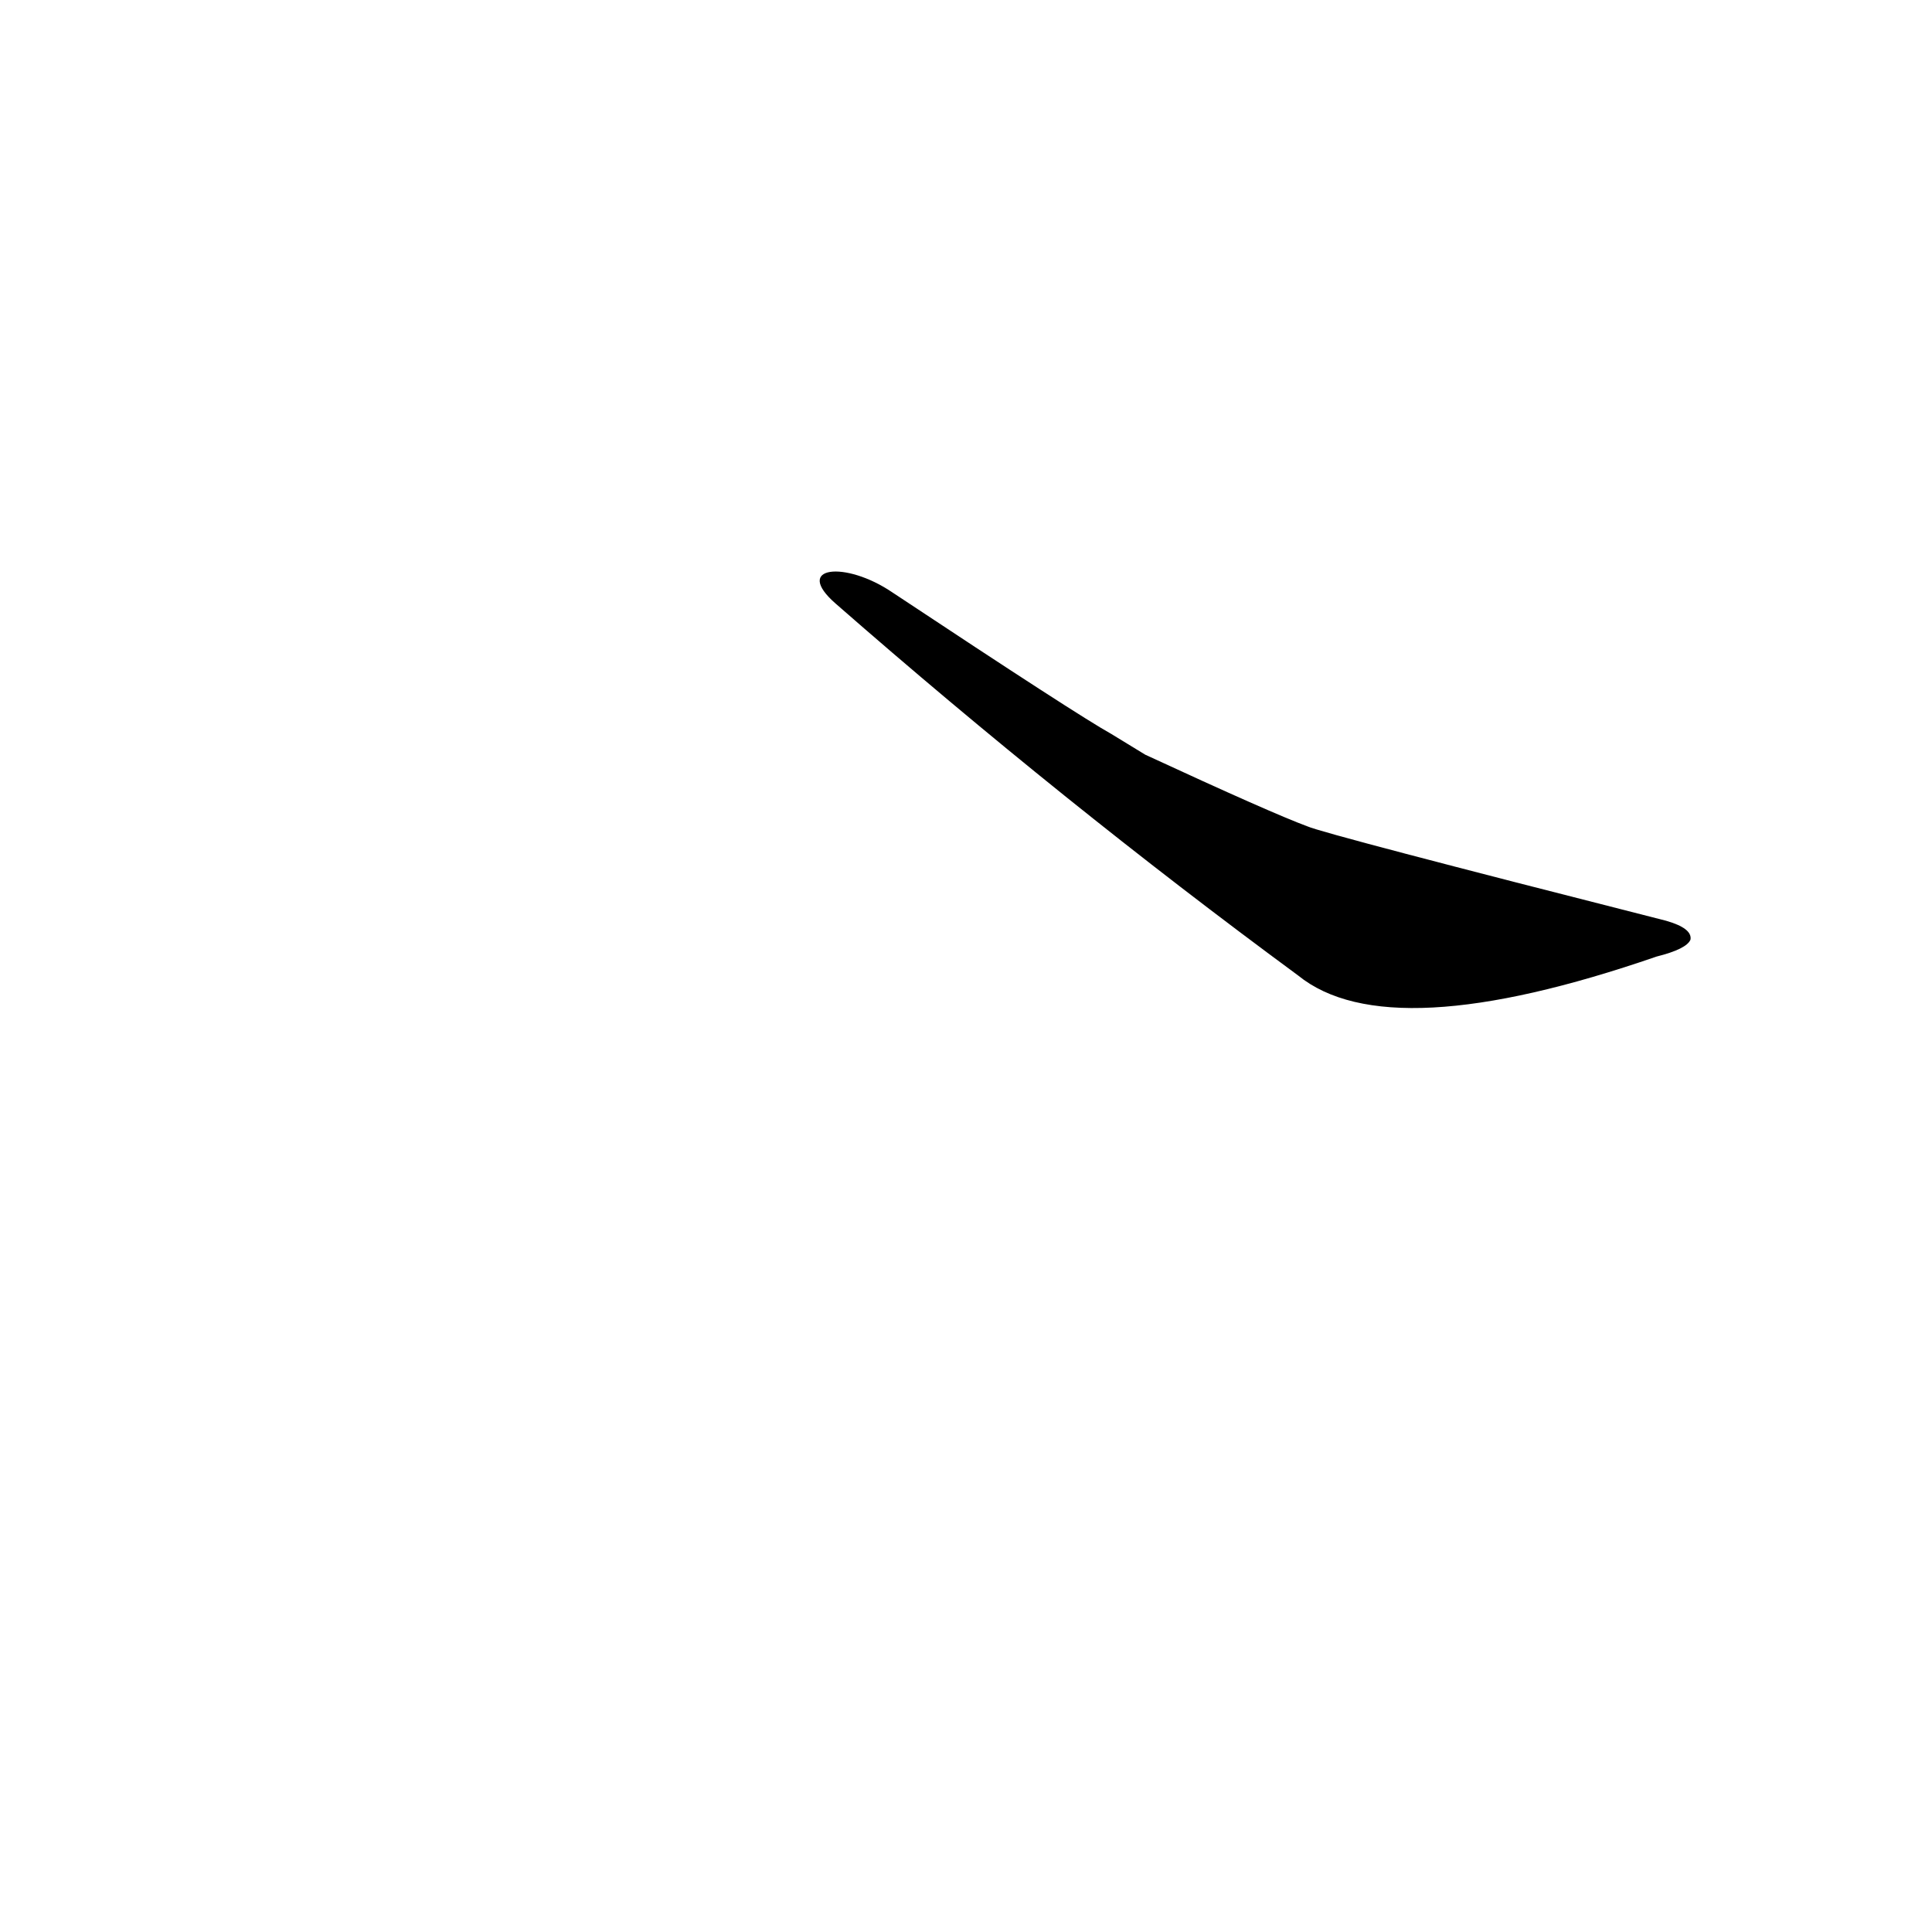<?xml version='1.0' encoding='utf-8'?>
<svg xmlns="http://www.w3.org/2000/svg" version="1.1" viewBox="0 0 1024 1024"><g transform="scale(1, -1) translate(0, -900)"><path d="M 589 511 Q 571 521 473 586 C 448 603 420 600 443 580 Q 563 475 688 383 Q 736 344 878 393 Q 894 397 896 402 Q 897 408 883 412 Q 702 458 693 462 Q 674 469 607 500 L 589 511 Z" fill="black" /></g></svg>